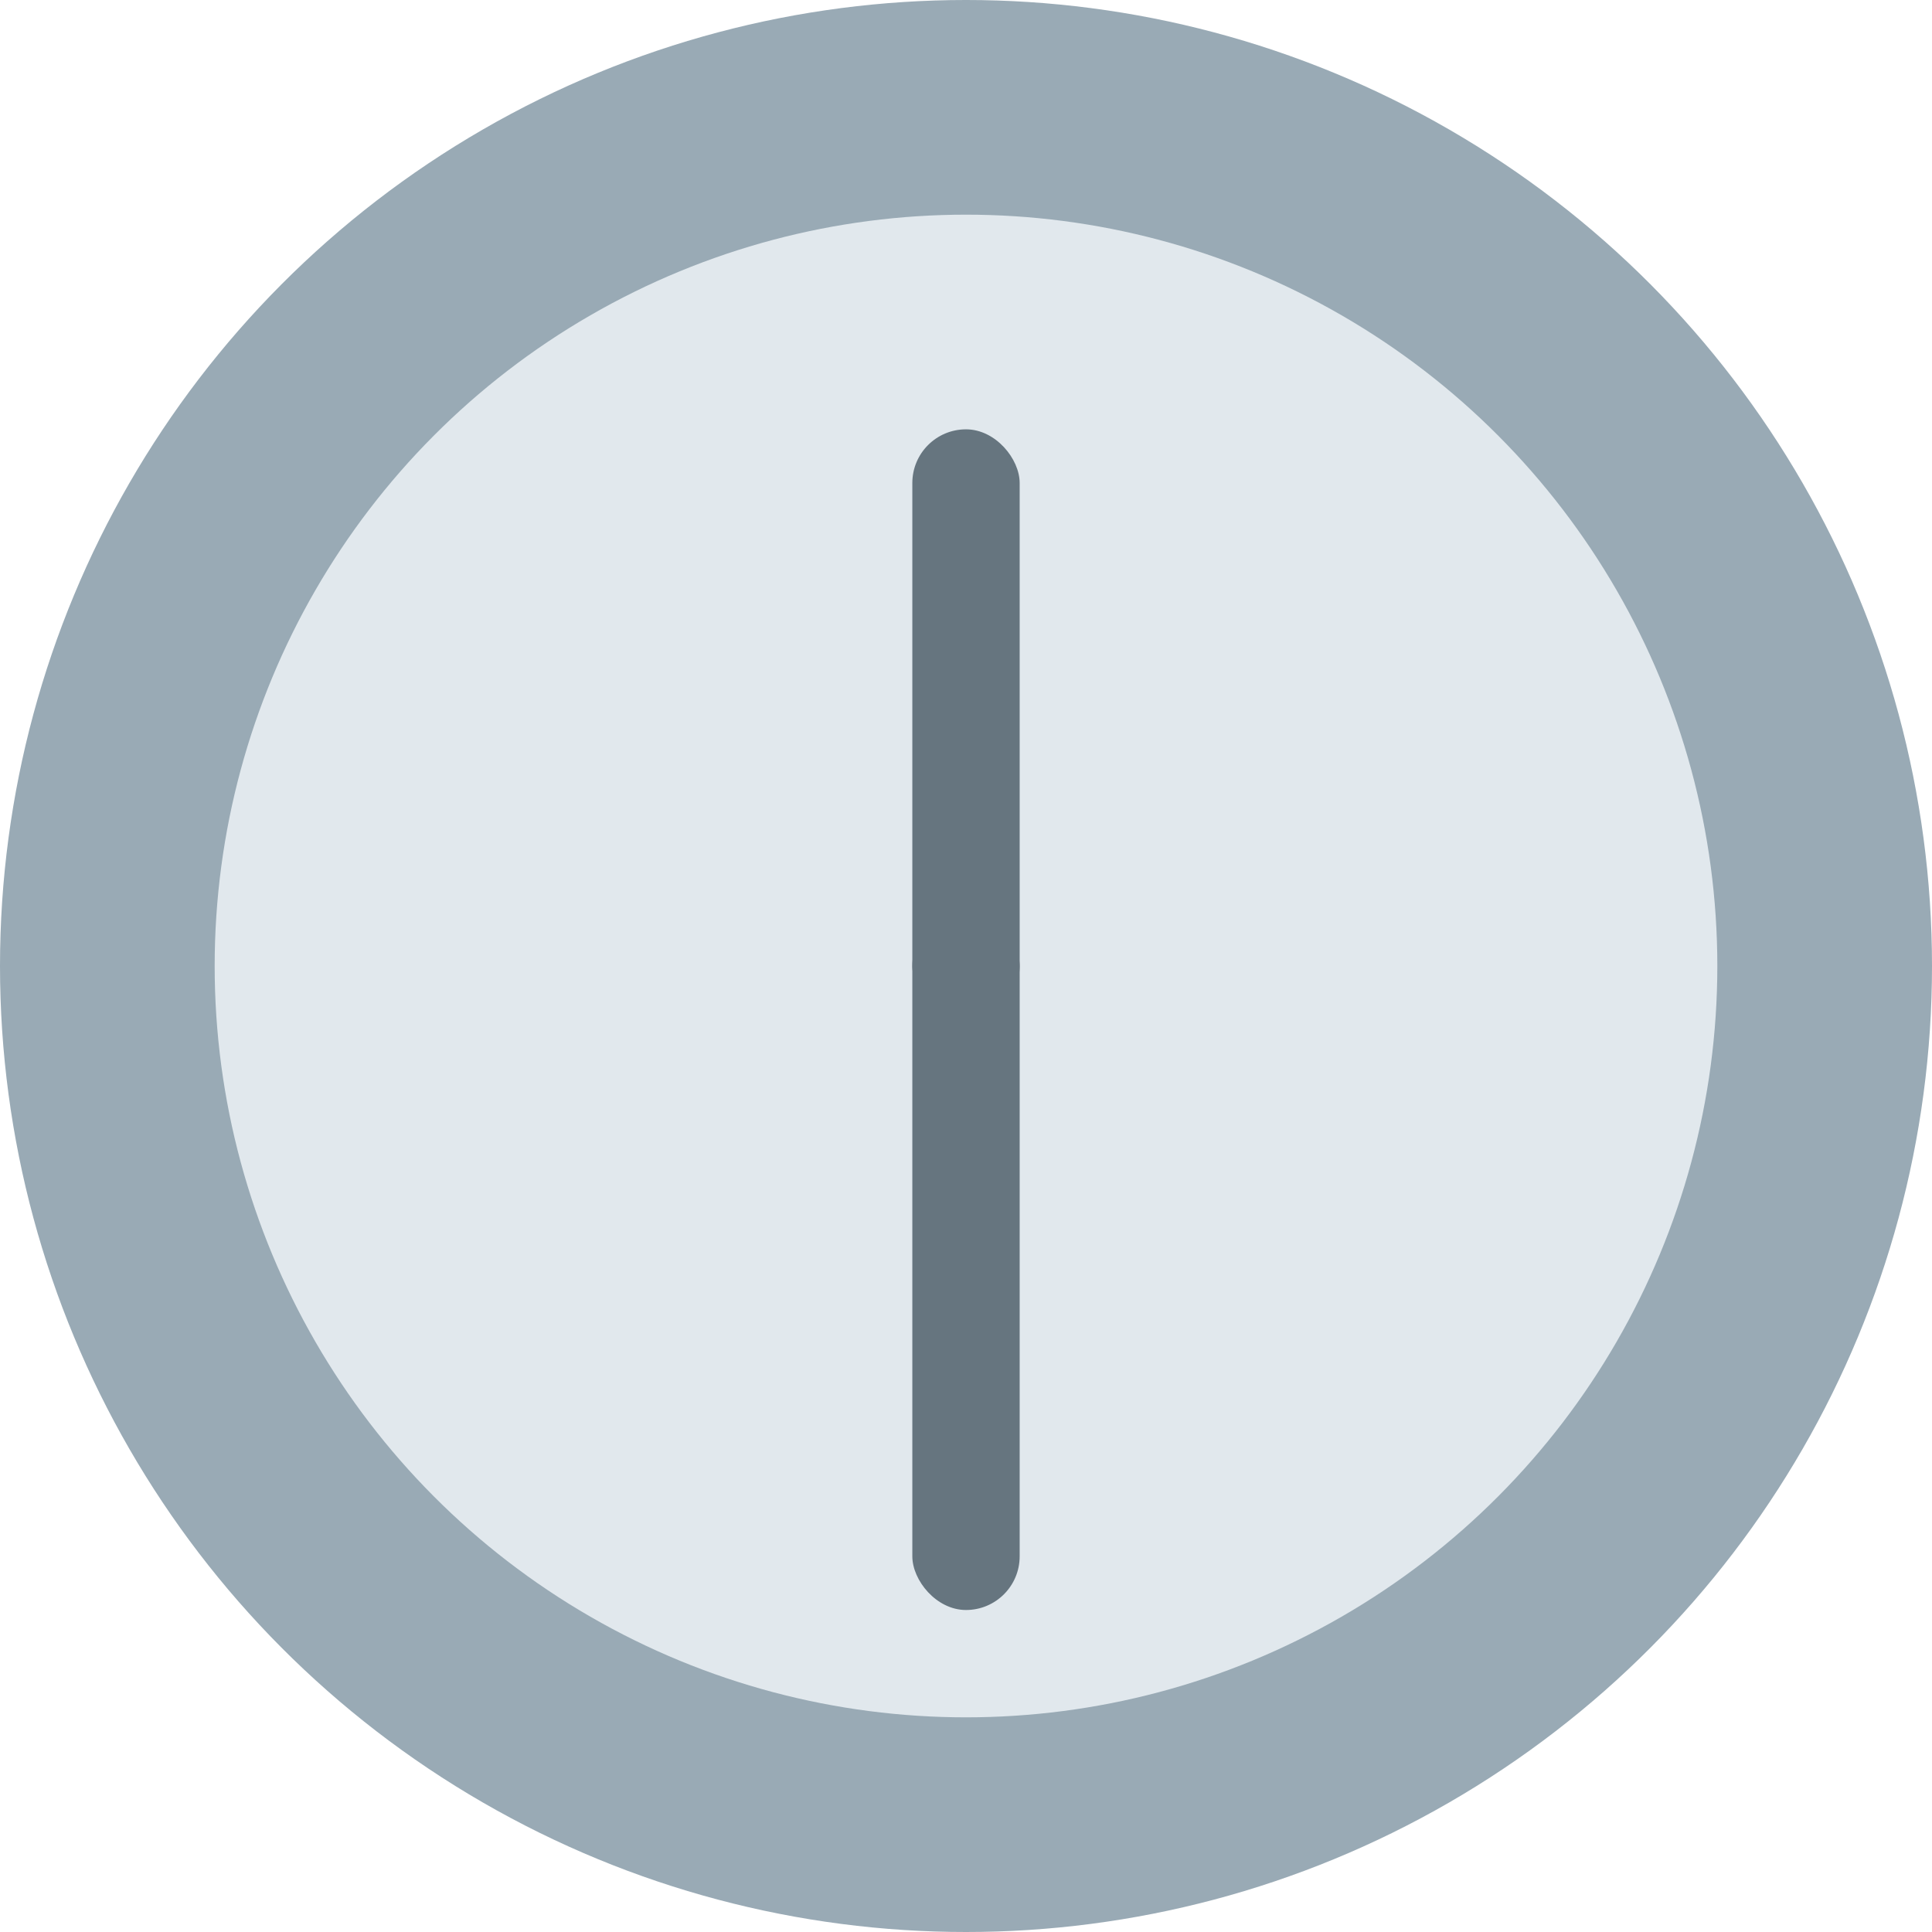 <svg xmlns="http://www.w3.org/2000/svg" viewBox="0 0 36 36">
	<circle fill="#99AAB5" cx="18" cy="18" r="18"/>
	<circle fill="#E1E8ED" cx="18" cy="18" r="14"/>
	
	<rect x="17" y="17" width="2" height="13" rx="1"  fill="#66757F"/>
	<rect x="17" y="8" width="2" height="11" rx="1"  fill="#66757F"/>
</svg>
